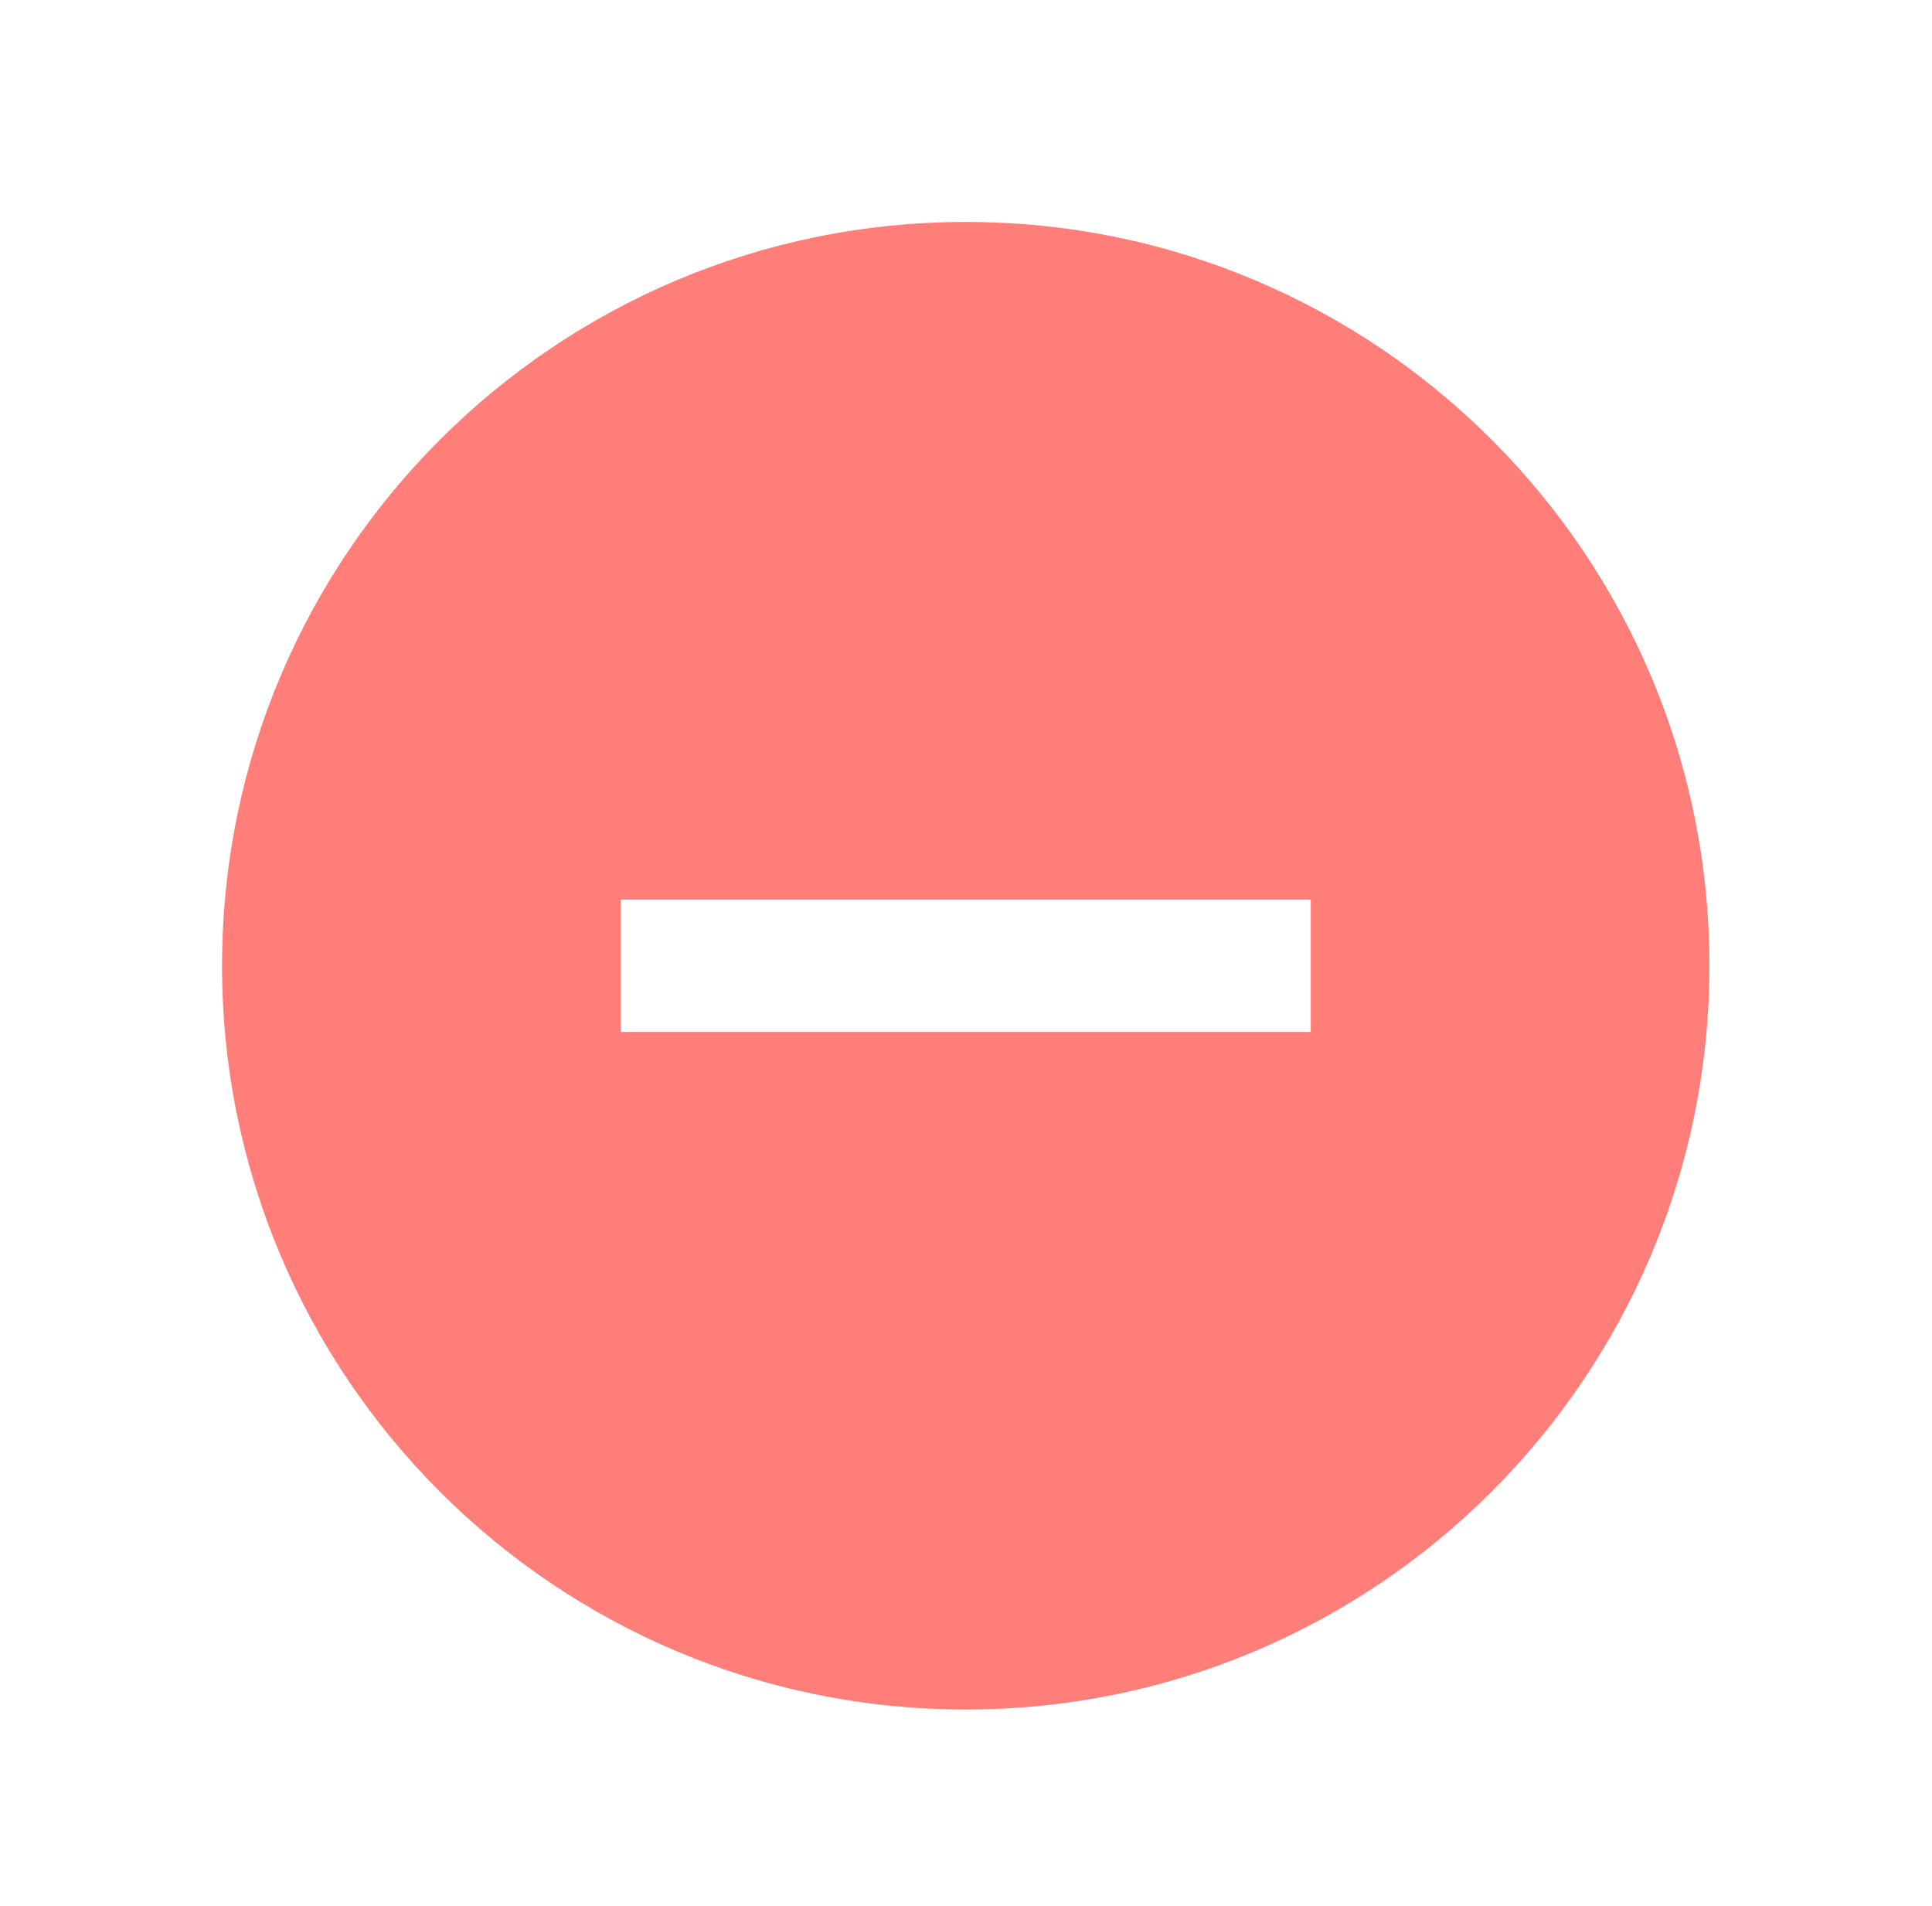 <svg width="74" height="73" xmlns="http://www.w3.org/2000/svg" xmlns:xlink="http://www.w3.org/1999/xlink" xml:space="preserve" overflow="hidden"><defs><clipPath id="clip0"><rect x="238" y="184" width="74" height="73"/></clipPath><clipPath id="clip1"><rect x="239" y="185" width="72" height="72"/></clipPath><clipPath id="clip2"><rect x="239" y="185" width="72" height="72"/></clipPath><clipPath id="clip3"><rect x="239" y="185" width="72" height="72"/></clipPath></defs><g clip-path="url(#clip0)" transform="translate(-238 -184)"><g clip-path="url(#clip1)"><g clip-path="url(#clip2)"><g clip-path="url(#clip3)"><path d="M274.99 192.5C259.258 192.5 246.505 205.253 246.505 220.984 246.505 236.716 259.258 249.469 274.99 249.469 290.721 249.469 303.474 236.716 303.474 220.984 303.474 220.984 303.474 220.983 303.474 220.982 303.479 205.257 290.736 192.505 275.011 192.5 275.004 192.5 274.997 192.5 274.99 192.5ZM288.204 223.52 261.775 223.52 261.775 218.45 288.204 218.45Z" fill="#FF7E79" fill-rule="nonzero" fill-opacity="1"/></g></g></g></g></svg>